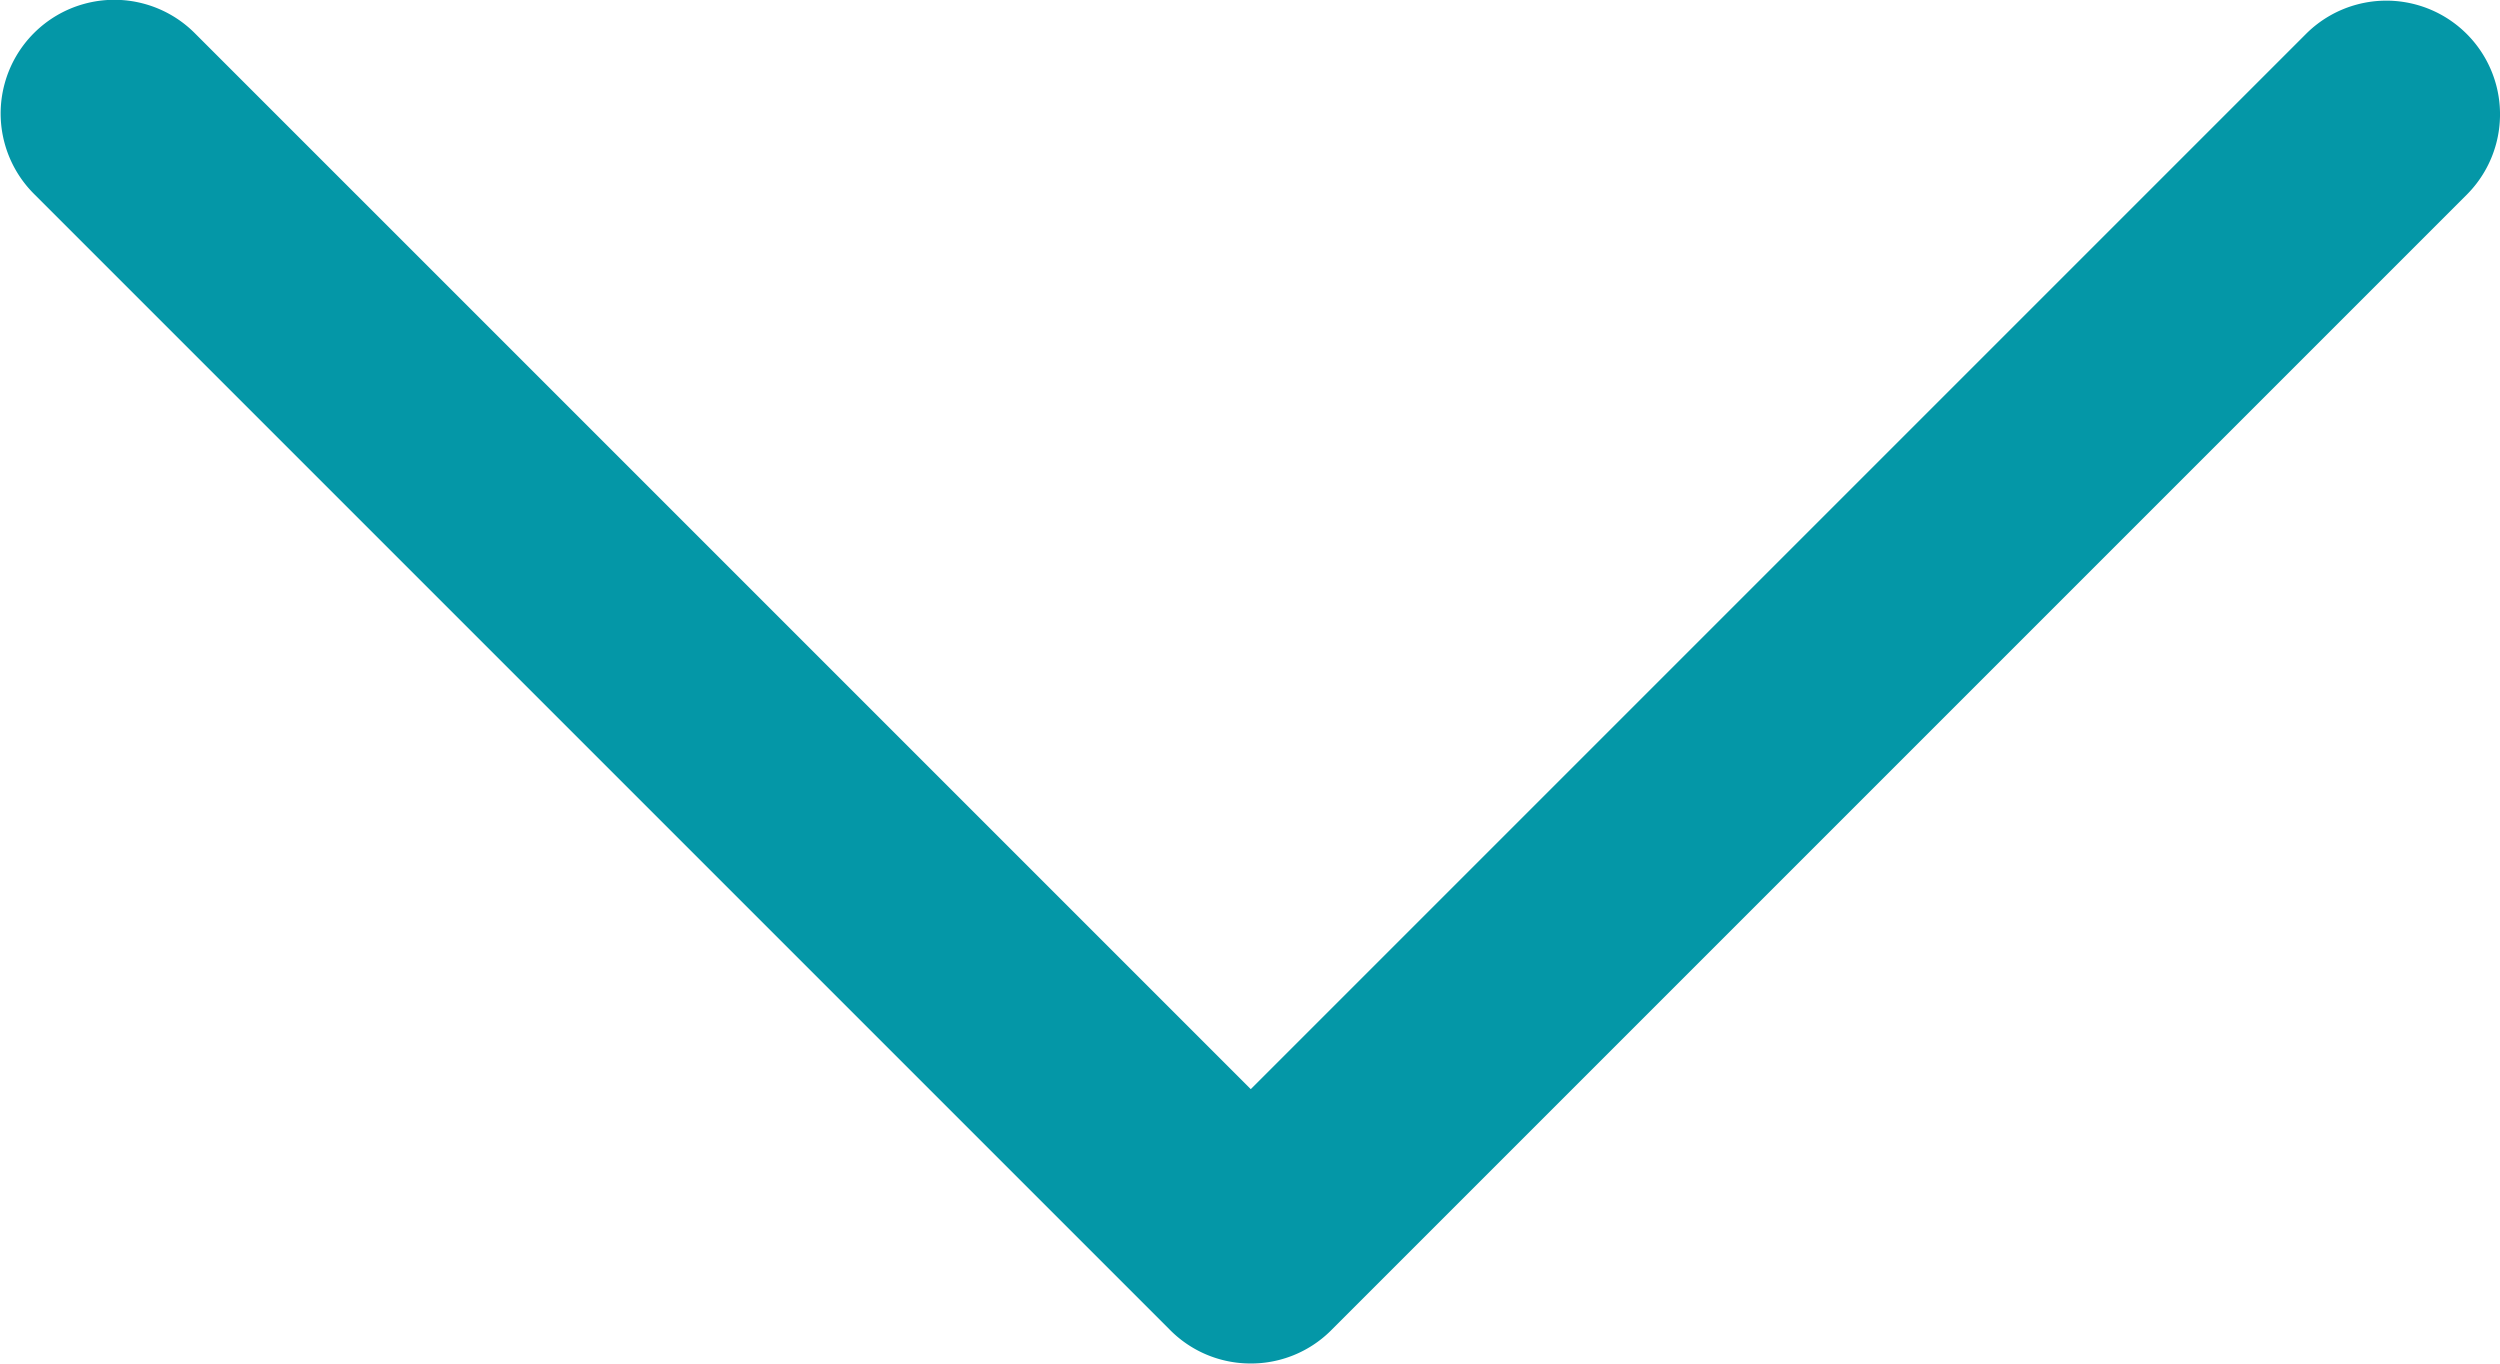 <svg xmlns="http://www.w3.org/2000/svg" width="14.727" height="8.033" viewBox="0 0 14.727 8.033">
  <path id="Down_Arrow_3_"
    d="M27.363,48.032a.667.667,0,0,1-.473-.2L20.2,41.142a.669.669,0,0,1,.947-.947l6.221,6.221L33.584,40.2a.669.669,0,0,1,.947.947l-6.694,6.694A.667.667,0,0,1,27.363,48.032Z"
    transform="translate(-20 -40)" fill="#0497a7" />
</svg>